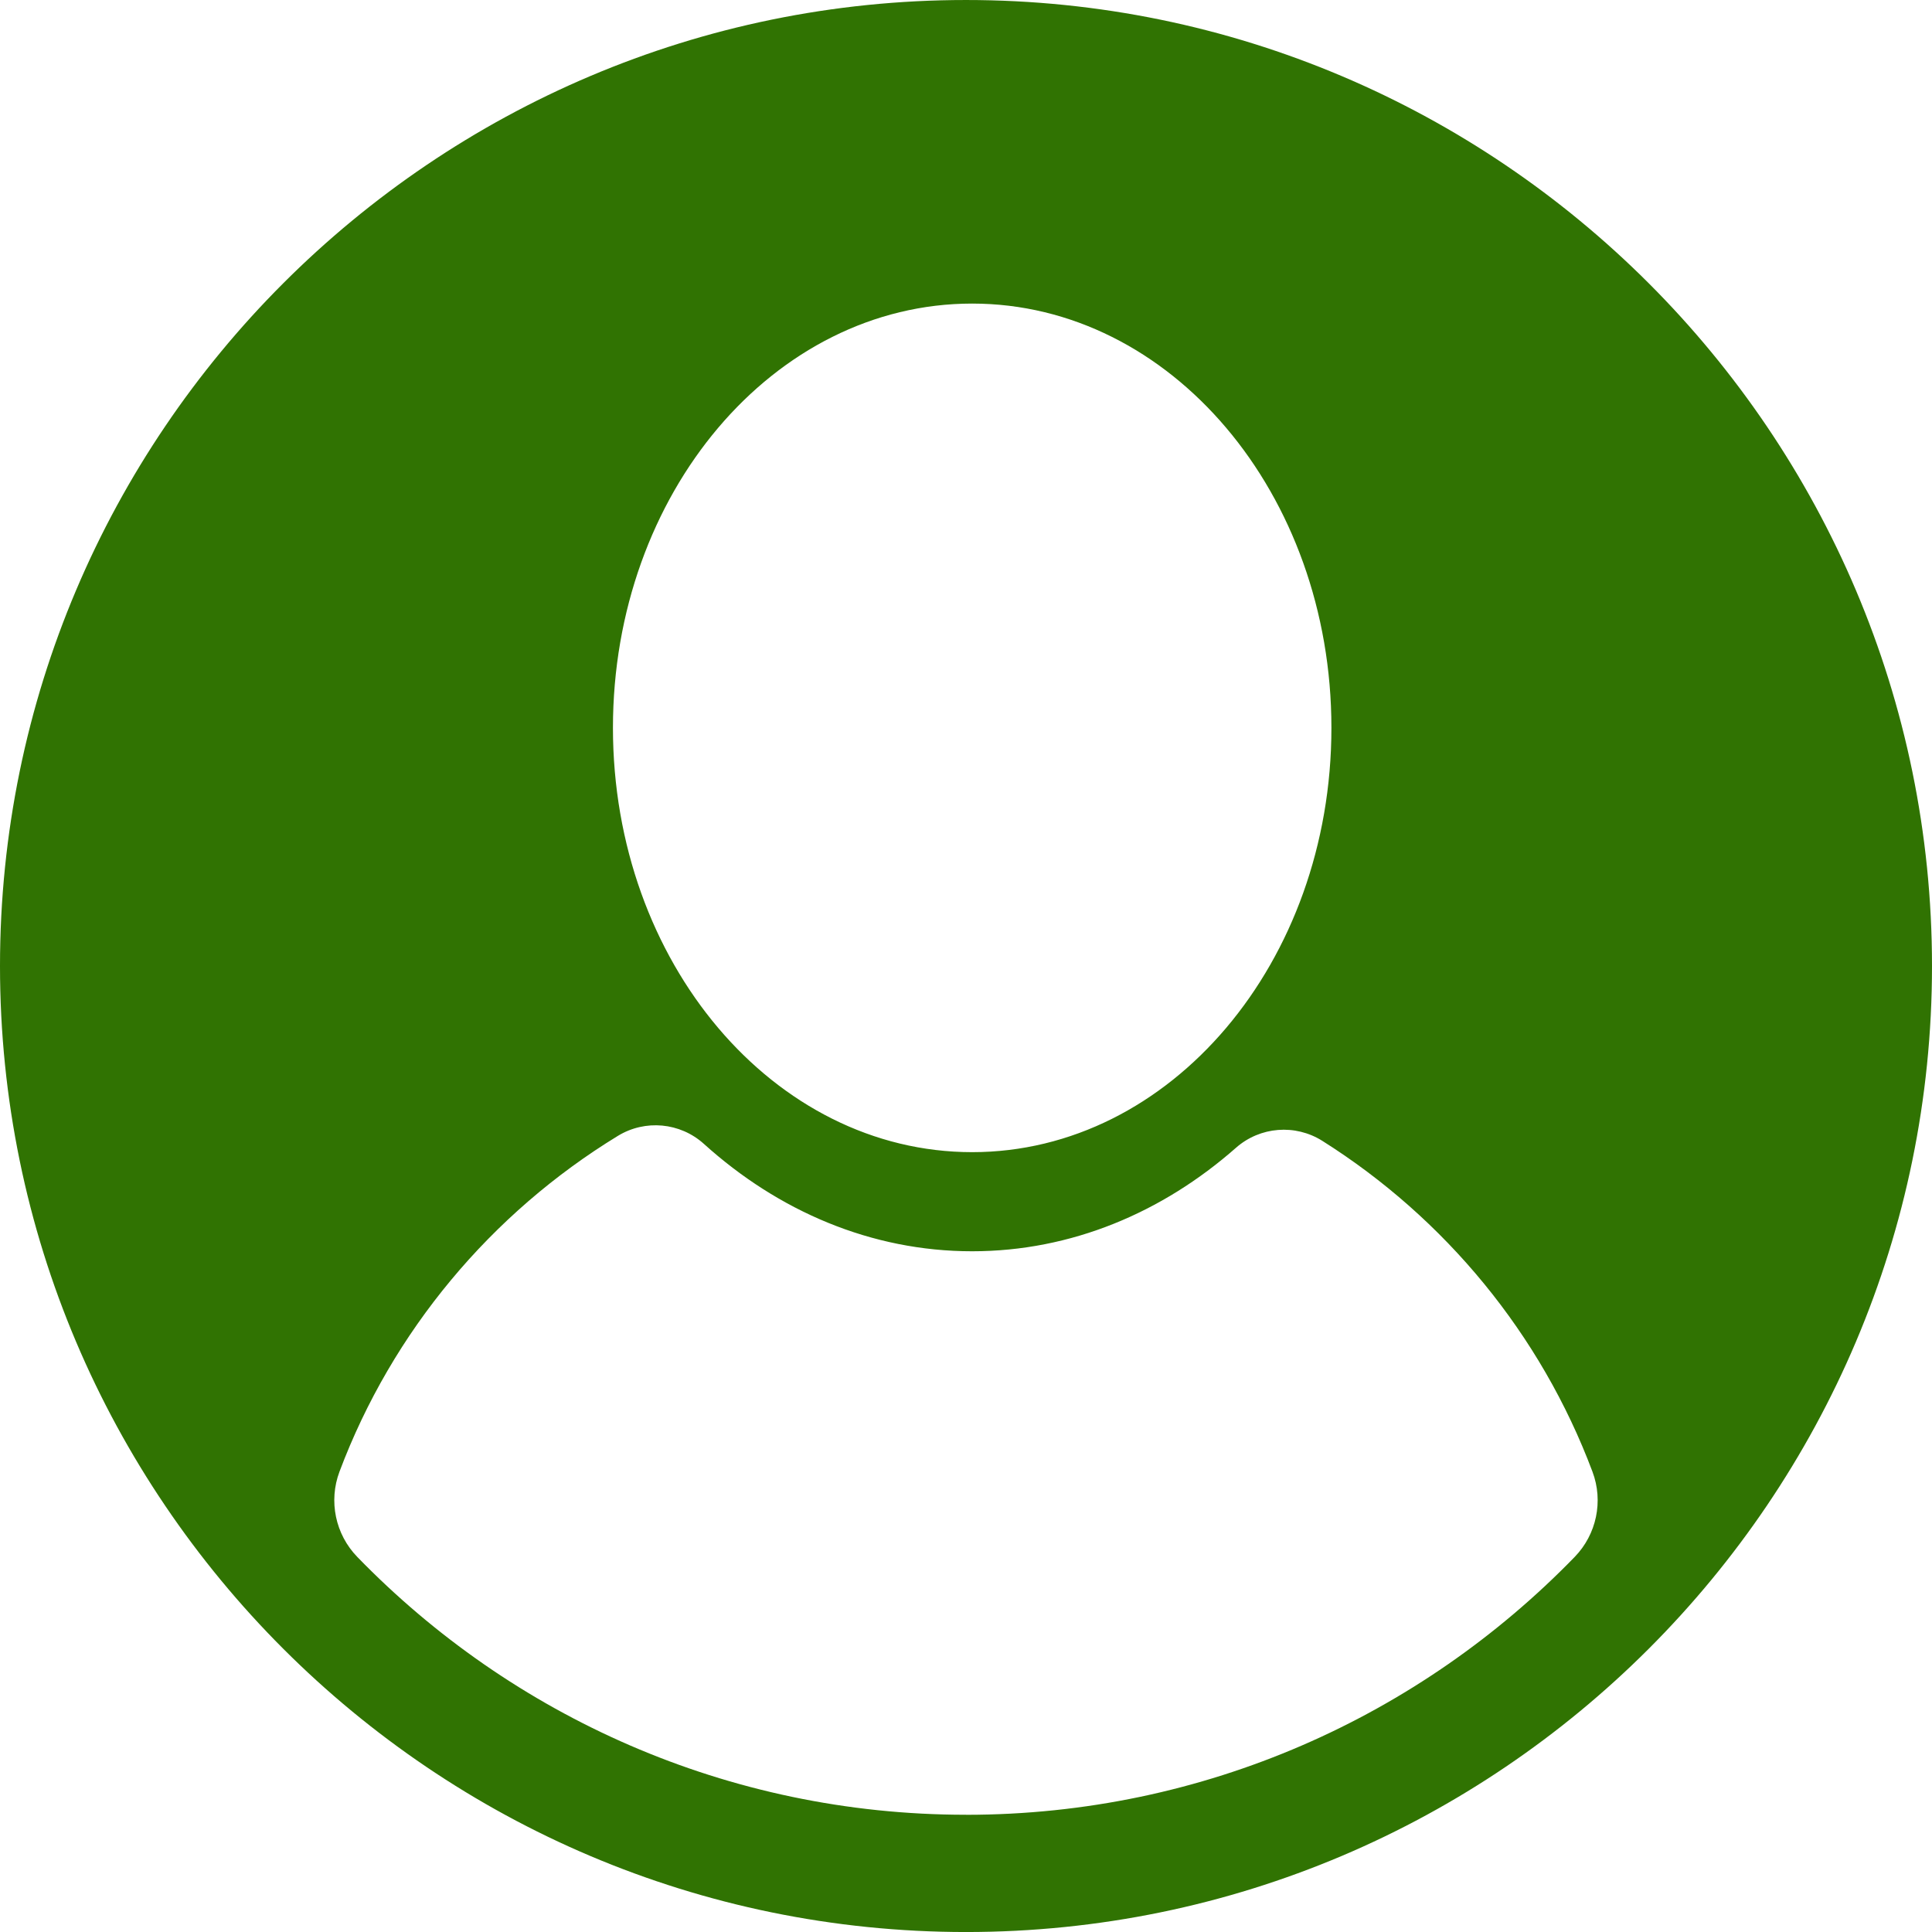 <?xml version="1.0" encoding="UTF-8"?>
<!DOCTYPE svg PUBLIC "-//W3C//DTD SVG 1.1//EN" "http://www.w3.org/Graphics/SVG/1.1/DTD/svg11.dtd">
<!-- Creator: CorelDRAW 2021 (64-Bit) -->
<svg xmlns="http://www.w3.org/2000/svg" xml:space="preserve" width="64.979mm" height="64.98mm" version="1.1" style="shape-rendering:geometricPrecision; text-rendering:geometricPrecision; image-rendering:optimizeQuality; fill-rule:evenodd; clip-rule:evenodd"
viewBox="0 0 966.09 966.1"
 xmlns:xlink="http://www.w3.org/1999/xlink"
 xmlns:xodm="http://www.corel.com/coreldraw/odm/2003">
 <defs>
  <style type="text/css">
   <![CDATA[
    .fil0 {fill:#307302;fill-rule:nonzero}
   ]]>
  </style>
 </defs>
 <g id="Layer_x0020_1">
  <g id="user-circle.svg">
   <path class="fil0" d="M483.04 0c-266.35,0 -483.04,216.7 -483.04,483.05 0,266.36 216.69,483.05 483.04,483.05 266.36,0 483.05,-216.69 483.05,-483.05 0,-266.35 -216.69,-483.05 -483.05,-483.05zm3.09 151.8c99.21,0 179.64,94.97 179.64,212.16 0,117.17 -80.43,212.17 -179.64,212.17 -99.21,0 -179.63,-95 -179.63,-212.17 0,-117.19 80.42,-212.16 179.63,-212.16zm-3.09 755.66c-119.27,0 -227.22,-49.46 -304.4,-128.95 -10.95,-11.28 -14.41,-27.9 -8.89,-42.6 26.42,-70.31 75.93,-129.27 139.2,-167.91 13.66,-8.35 31.15,-6.73 43.04,4 37.22,33.61 83.64,53.69 134.13,53.69 49.51,0 95.11,-19.33 131.96,-51.78 12.02,-10.58 29.6,-11.97 43.15,-3.43 61.33,38.66 109.26,96.63 135.09,165.46 5.53,14.72 2.05,31.31 -8.9,42.59 -77.17,79.49 -185.11,128.95 -304.38,128.95z"/>
  </g>
 </g>
</svg>
